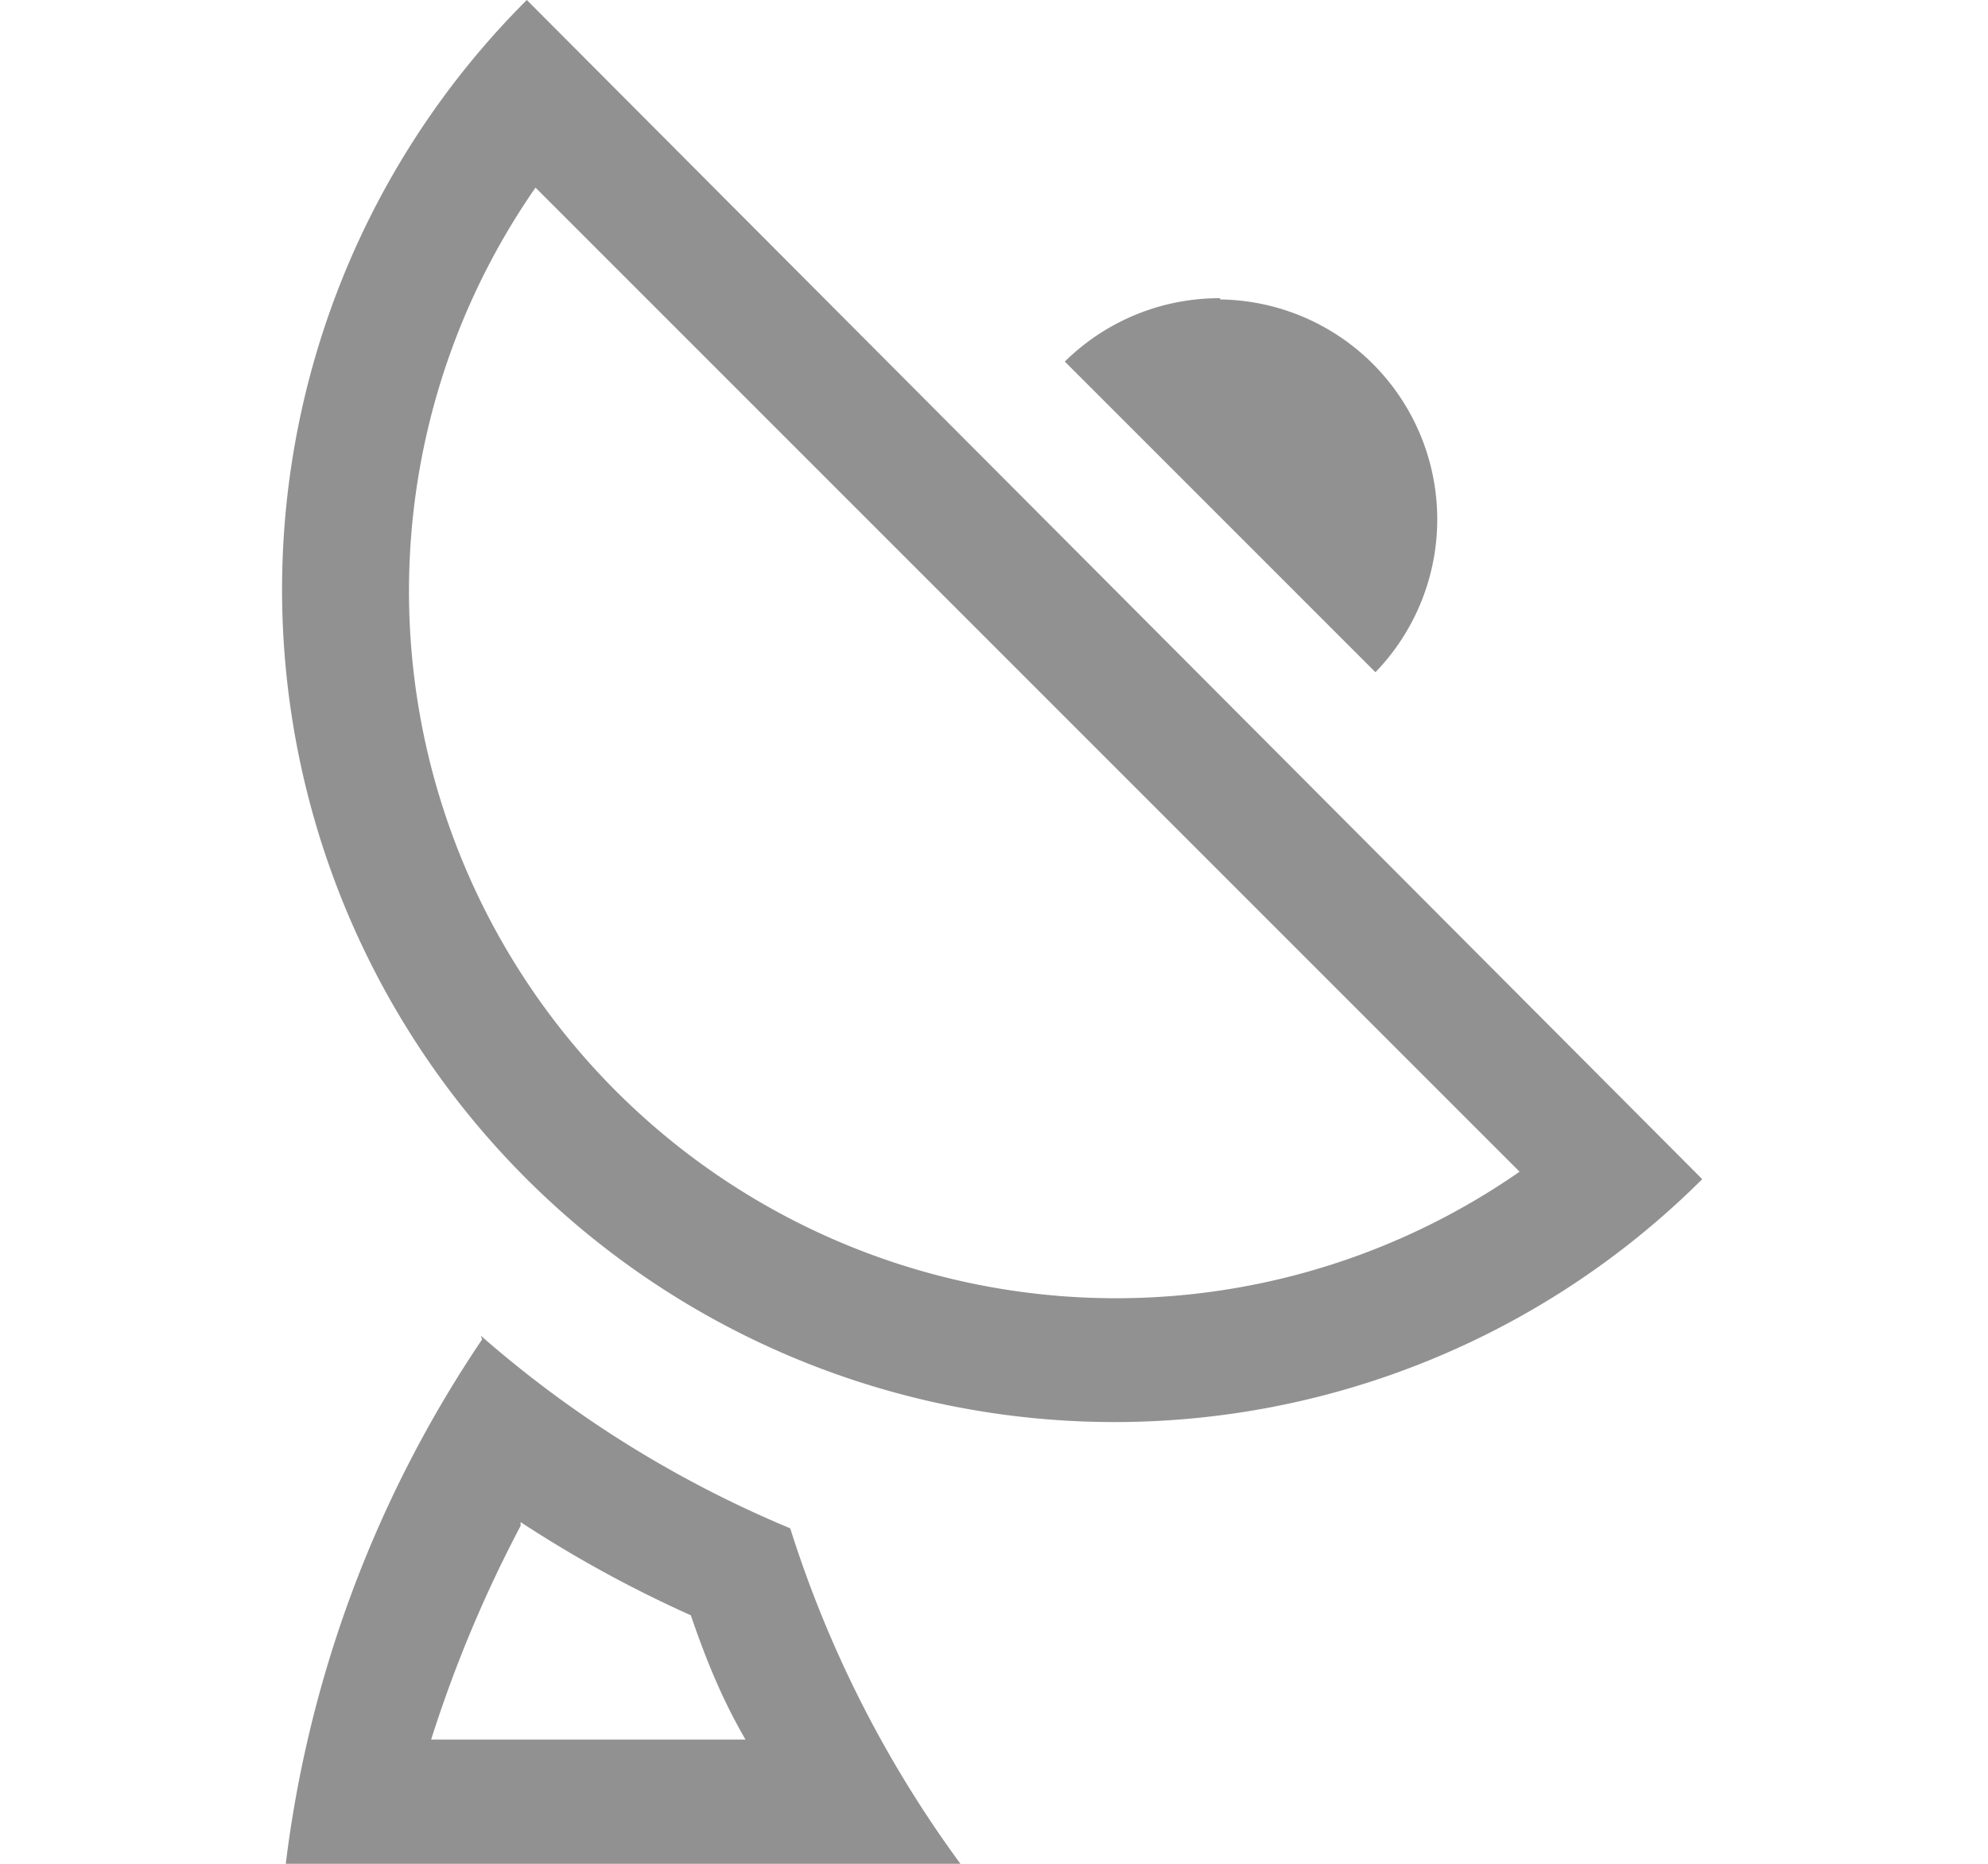 <svg id="attack" xmlns="http://www.w3.org/2000/svg" width="16" height="15" viewBox="0 0 16 15"><defs><style>.cls-1{fill:#919191;}</style></defs><title>ico</title><path class="cls-1" d="M4.31,1.51l7.92,7.92A5.69,5.69,0,0,1,4.31,1.51M4.24,0A6.69,6.69,0,0,0,13.7,9.49L4.24,0h0Z"/><path class="cls-1" d="M9.82,2.4a1.77,1.77,0,0,0-1.25.51l2.5,2.5a1.77,1.77,0,0,0-1.25-3h0Z"/><path class="cls-1" d="M4.19,12.25A9.88,9.88,0,0,0,5.56,13C5.69,13.38,5.82,13.69,6,14H3.47a10.45,10.45,0,0,1,.72-1.72m-0.31-1.5A9.63,9.63,0,0,0,2.3,15H7.73A9.26,9.26,0,0,1,6.36,12.3a9.07,9.07,0,0,1-2.49-1.55h0Z"/></svg>